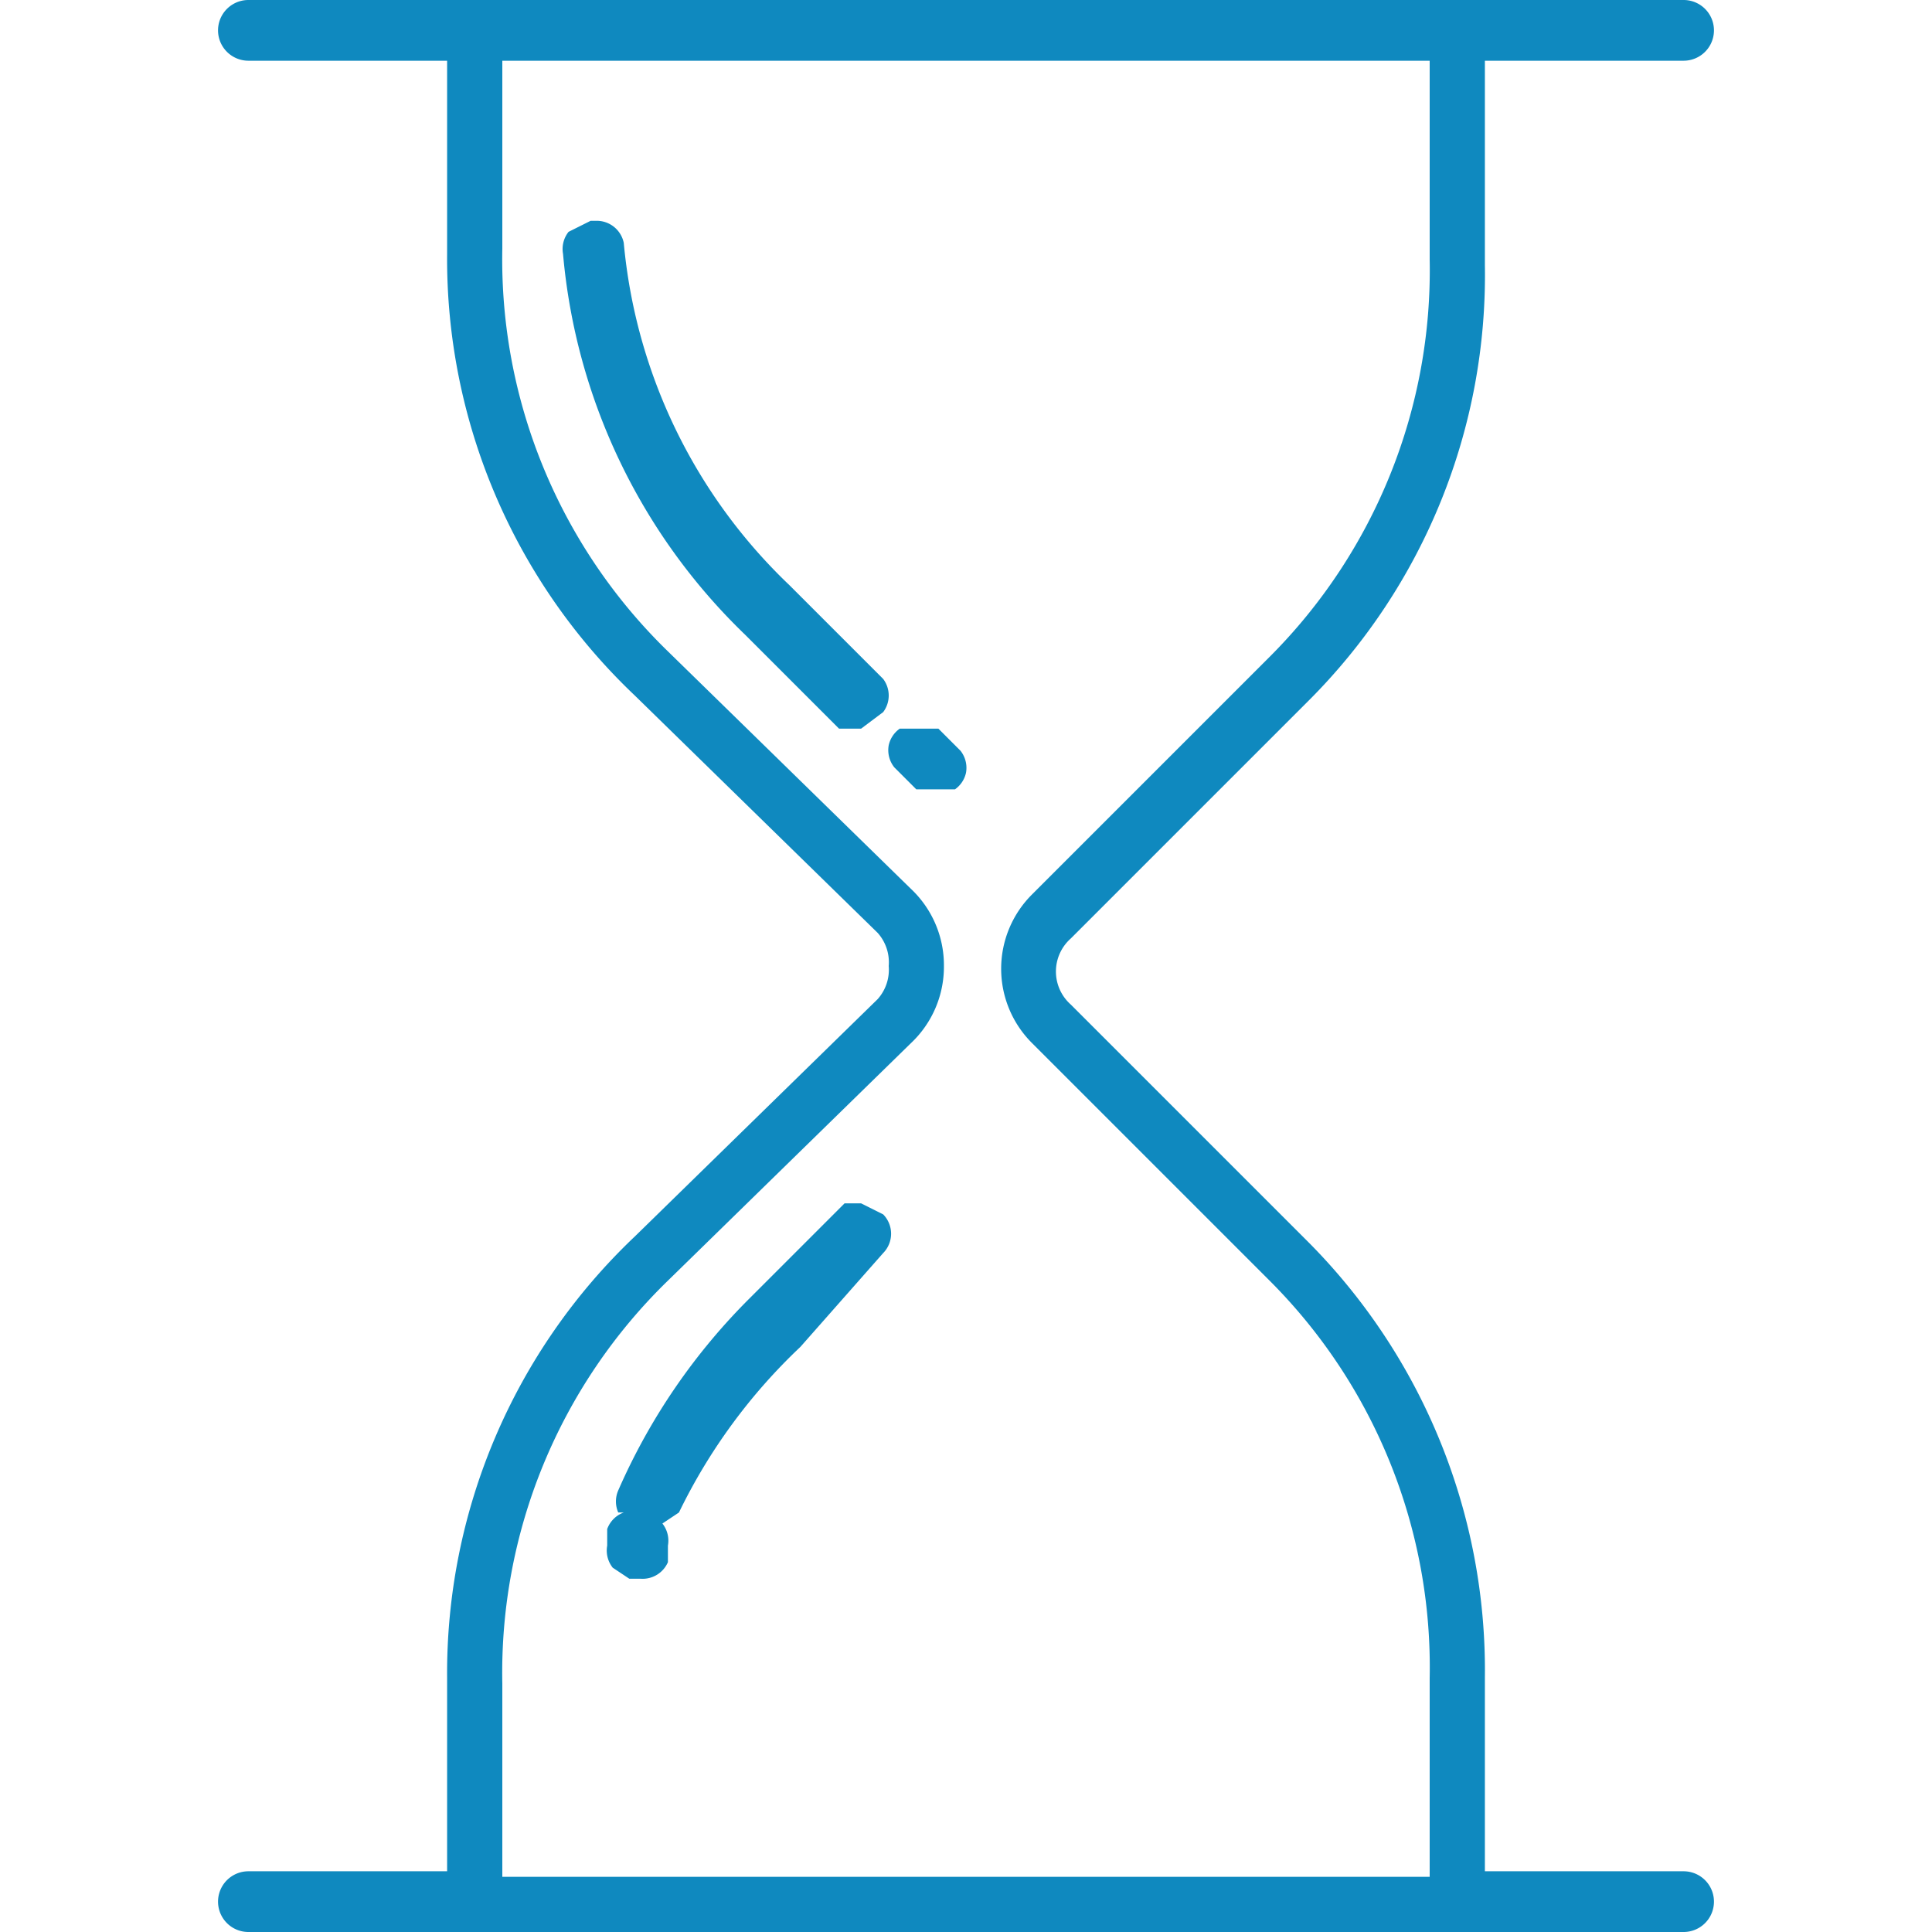 <svg id="Layer_1" data-name="Layer 1" xmlns="http://www.w3.org/2000/svg" viewBox="0 0 35 35"><defs><style>.cls-1{fill:#0f89bf;}</style></defs><title>total-hours-of-learning-stats-icon</title><path class="cls-1" d="M16,12.3l-1.7-1.7a9.8,9.8,0,0,1-3-6.2.5.5,0,0,0-.5-.4h-.1l-.4.2a.5.5,0,0,0-.1.4,10.9,10.9,0,0,0,3.3,6.9l1.7,1.7h.4l.4-.3A.5.5,0,0,0,16,12.3Z"/><path class="cls-1" d="M17.3,14.3a.5.5,0,0,0,.2-.3.5.5,0,0,0-.1-.4l-.4-.4h-.7a.5.5,0,0,0-.2.3.5.5,0,0,0,.1.4l.4.4h.7Z"/><path class="cls-1" d="M11.2,27.4h.1a.5.5,0,0,0-.3.3v.3a.5.5,0,0,0,.1.4l.3.2h.2a.5.5,0,0,0,.5-.3v-.3a.5.5,0,0,0-.1-.4h0l.3-.2a10.3,10.3,0,0,1,2.2-3L16,22.7a.5.5,0,0,0,0-.7l-.4-.2h-.3l-1.7,1.7A11.3,11.3,0,0,0,11.2,27,.5.5,0,0,0,11.2,27.4Z"/><path class="cls-1" d="M30.5,33.9H26.9V30.4a11,11,0,0,0-3.2-7.9l-4.3-4.3a.8.8,0,0,1,0-1.2l4.3-4.3a10.9,10.9,0,0,0,3.2-7.9V1.1h3.6a.5.5,0,0,0,0-1.1H4.5a.5.5,0,0,0,0,1.1H8.1V4.6a10.9,10.9,0,0,0,3.4,8l4.4,4.3a.8.8,0,0,1,.2.6.8.8,0,0,1-.2.6l-4.4,4.3a10.9,10.9,0,0,0-3.4,8v3.5H4.5a.5.5,0,1,0,0,1.1H30.5a.5.5,0,0,0,0-1.1ZM17.1,17.5a1.9,1.9,0,0,0-.6-1.4l-4.4-4.3a9.9,9.9,0,0,1-3-7.3V1.1H25.9V4.7a9.9,9.9,0,0,1-2.9,7.2l-4.3,4.3a1.9,1.9,0,0,0,0,2.7l4.3,4.3a9.9,9.9,0,0,1,2.9,7.2v3.6H9.1V30.5a9.9,9.9,0,0,1,3-7.3l4.4-4.3A1.9,1.9,0,0,0,17.1,17.5Z"/></svg>